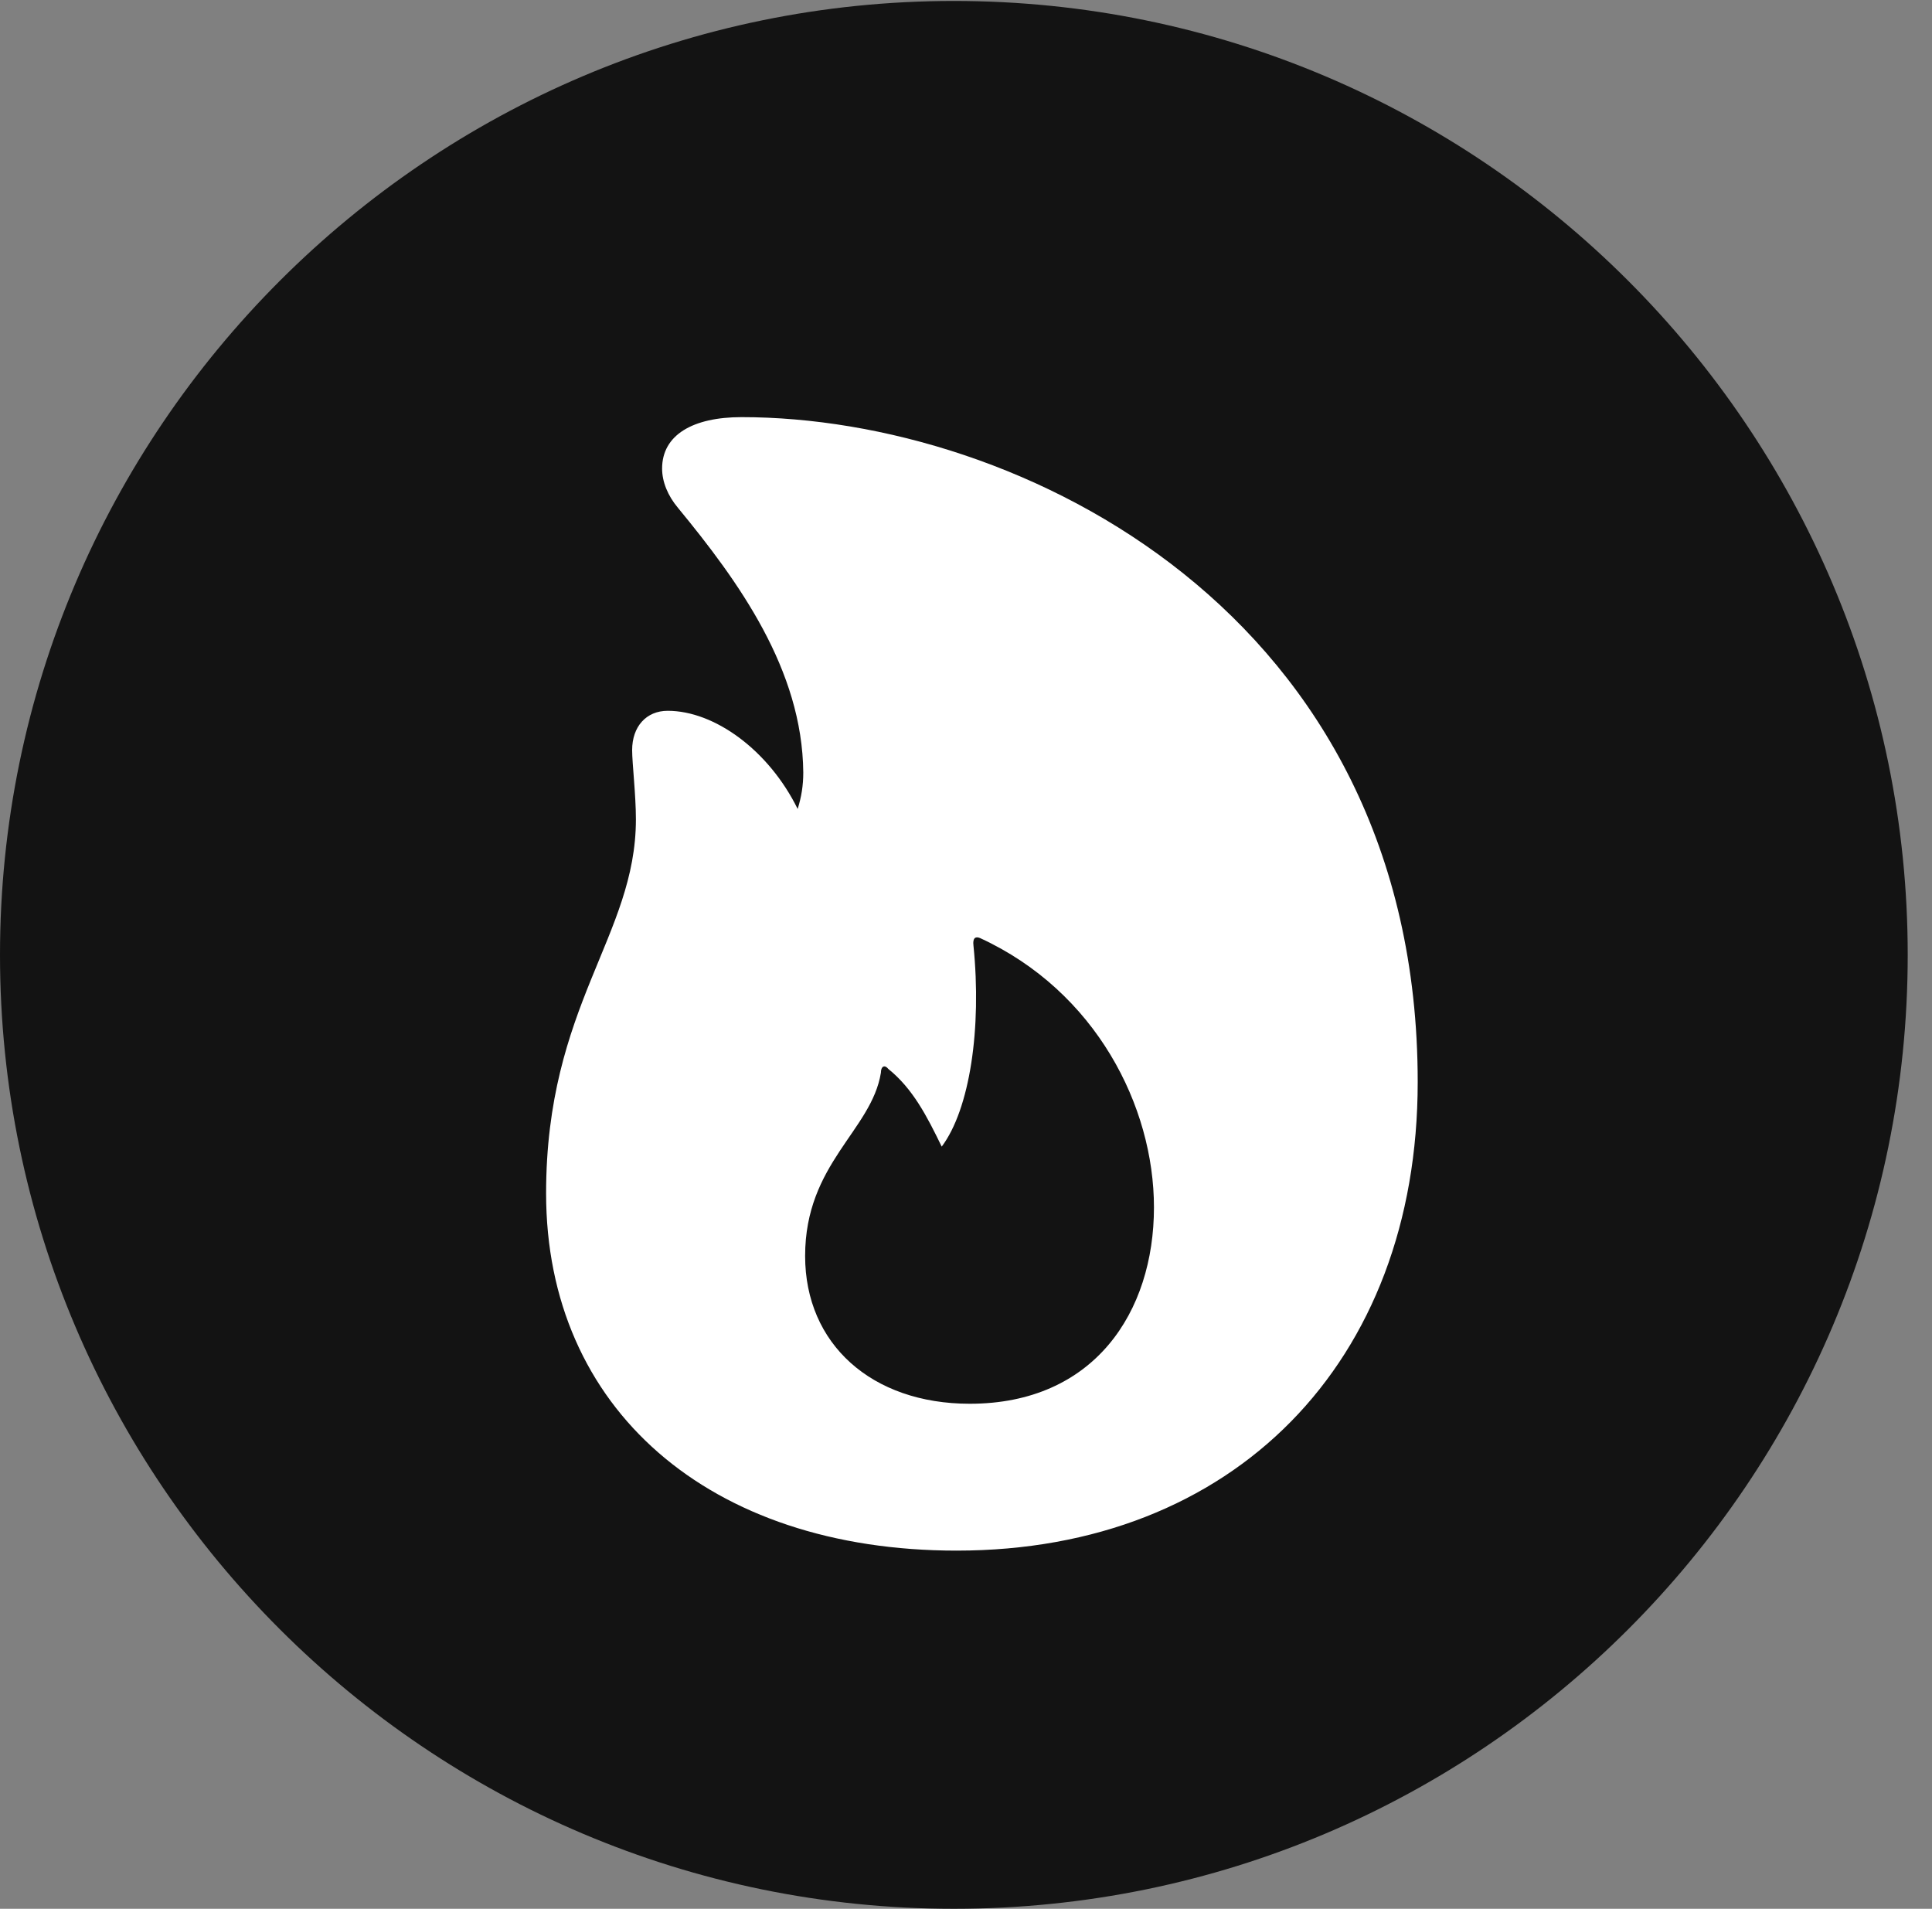 <?xml version="1.0" encoding="UTF-8"?>
<!--Generator: Apple Native CoreSVG 326-->
<!DOCTYPE svg
PUBLIC "-//W3C//DTD SVG 1.1//EN"
       "http://www.w3.org/Graphics/SVG/1.1/DTD/svg11.dtd">
<svg version="1.1" xmlns="http://www.w3.org/2000/svg" xmlns:xlink="http://www.w3.org/1999/xlink" viewBox="0 0 28.246 27.904">
 <rect x="0" y="0" width="28.246" height="27.904" fill="#808080" stroke="none"/>
 <g>
  <rect height="27.904" opacity="0" width="28.246" x="0" y="0"/>
  <path d="M13.945 27.904C21.643 27.904 27.891 21.656 27.891 13.959C27.891 6.275 21.643 0.014 13.945 0.014C6.262 0.014 0 6.275 0 13.959C0 21.656 6.262 27.904 13.945 27.904Z" fill="black" fill-opacity="0.85"/>
  <path d="M7.984 17.445C7.984 14.697 9.297 13.685 9.297 11.977C9.297 11.621 9.242 11.156 9.242 10.965C9.242 10.623 9.447 10.391 9.762 10.391C10.445 10.391 11.238 10.965 11.662 11.826C11.717 11.648 11.744 11.484 11.744 11.293C11.73 9.789 10.801 8.504 9.912 7.424C9.762 7.246 9.68 7.041 9.68 6.85C9.68 6.357 10.131 6.098 10.842 6.098C14.889 6.098 20.727 8.955 20.727 15.818C20.727 19.92 18.033 22.668 13.986 22.668C10.363 22.668 7.984 20.59 7.984 17.445ZM11.771 18.361C11.771 19.646 12.742 20.521 14.178 20.521C15.996 20.521 16.871 19.182 16.871 17.65C16.871 16.174 16.023 14.492 14.328 13.713C14.26 13.685 14.219 13.713 14.232 13.822C14.355 15.039 14.178 16.215 13.768 16.762C13.549 16.311 13.344 15.914 12.988 15.627C12.934 15.559 12.879 15.586 12.879 15.682C12.742 16.529 11.771 17.008 11.771 18.361Z" fill="white"/>
 </g>
</svg>
